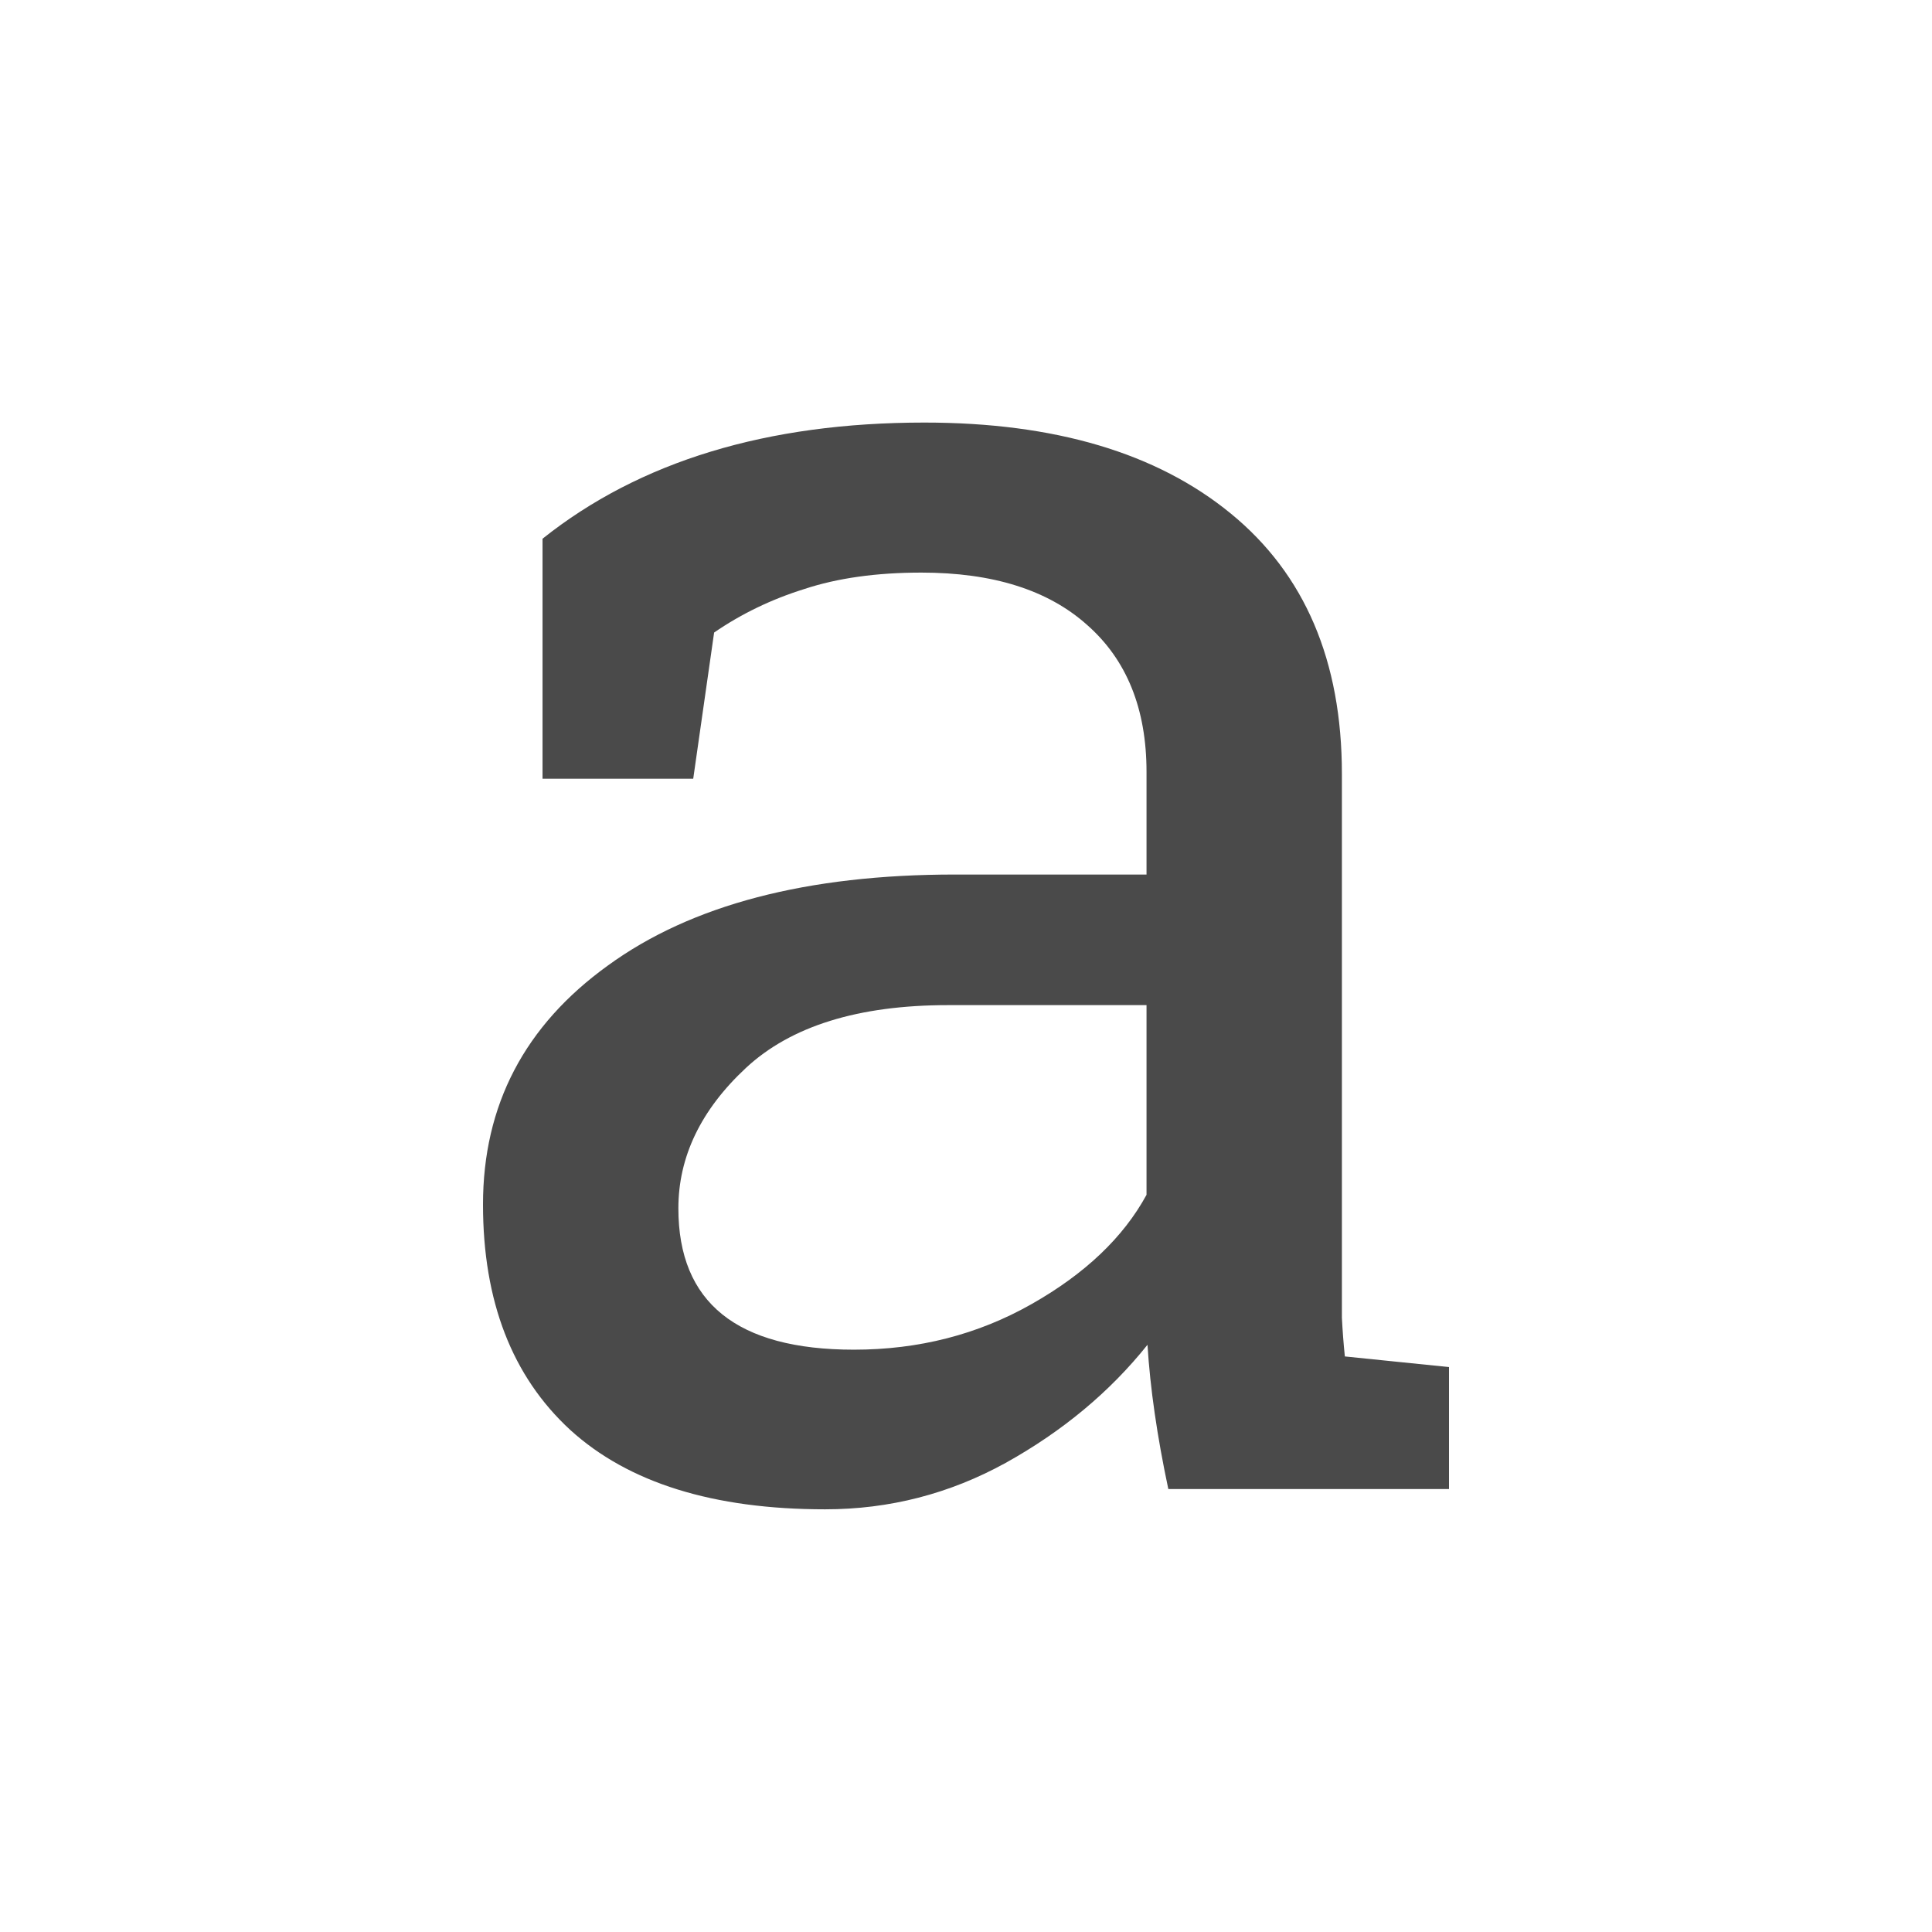 <svg width="32" height="32" viewBox="0 0 32 32" fill="none" xmlns="http://www.w3.org/2000/svg">
<path d="M13.667 24.999C11.817 24.999 10.409 24.561 9.446 23.685C8.482 22.798 8 21.553 8 19.95C8 18.305 8.69 16.985 10.07 15.991C11.45 14.987 13.366 14.485 15.819 14.485H18.99V12.786C18.99 11.738 18.661 10.926 18.004 10.349C17.358 9.772 16.444 9.484 15.261 9.484C14.516 9.484 13.87 9.575 13.322 9.756C12.775 9.927 12.277 10.168 11.828 10.477L11.482 12.898H8.986V8.923C10.595 7.64 12.704 6.999 15.31 6.999C17.468 6.999 19.16 7.501 20.386 8.506C21.613 9.51 22.226 10.948 22.226 12.818V21.169C22.226 21.393 22.226 21.612 22.226 21.826C22.237 22.039 22.253 22.253 22.275 22.467L24 22.643V24.663H19.351C19.165 23.786 19.05 22.99 19.006 22.274C18.382 23.055 17.599 23.706 16.657 24.23C15.726 24.743 14.73 24.999 13.667 24.999ZM14.144 22.355C15.217 22.355 16.197 22.104 17.084 21.601C17.971 21.099 18.606 20.495 18.99 19.79V16.648H15.704C14.215 16.648 13.098 16.996 12.353 17.69C11.608 18.385 11.236 19.16 11.236 20.014C11.236 21.575 12.205 22.355 14.144 22.355Z" fill="#4A4A4A"/>
</svg>
